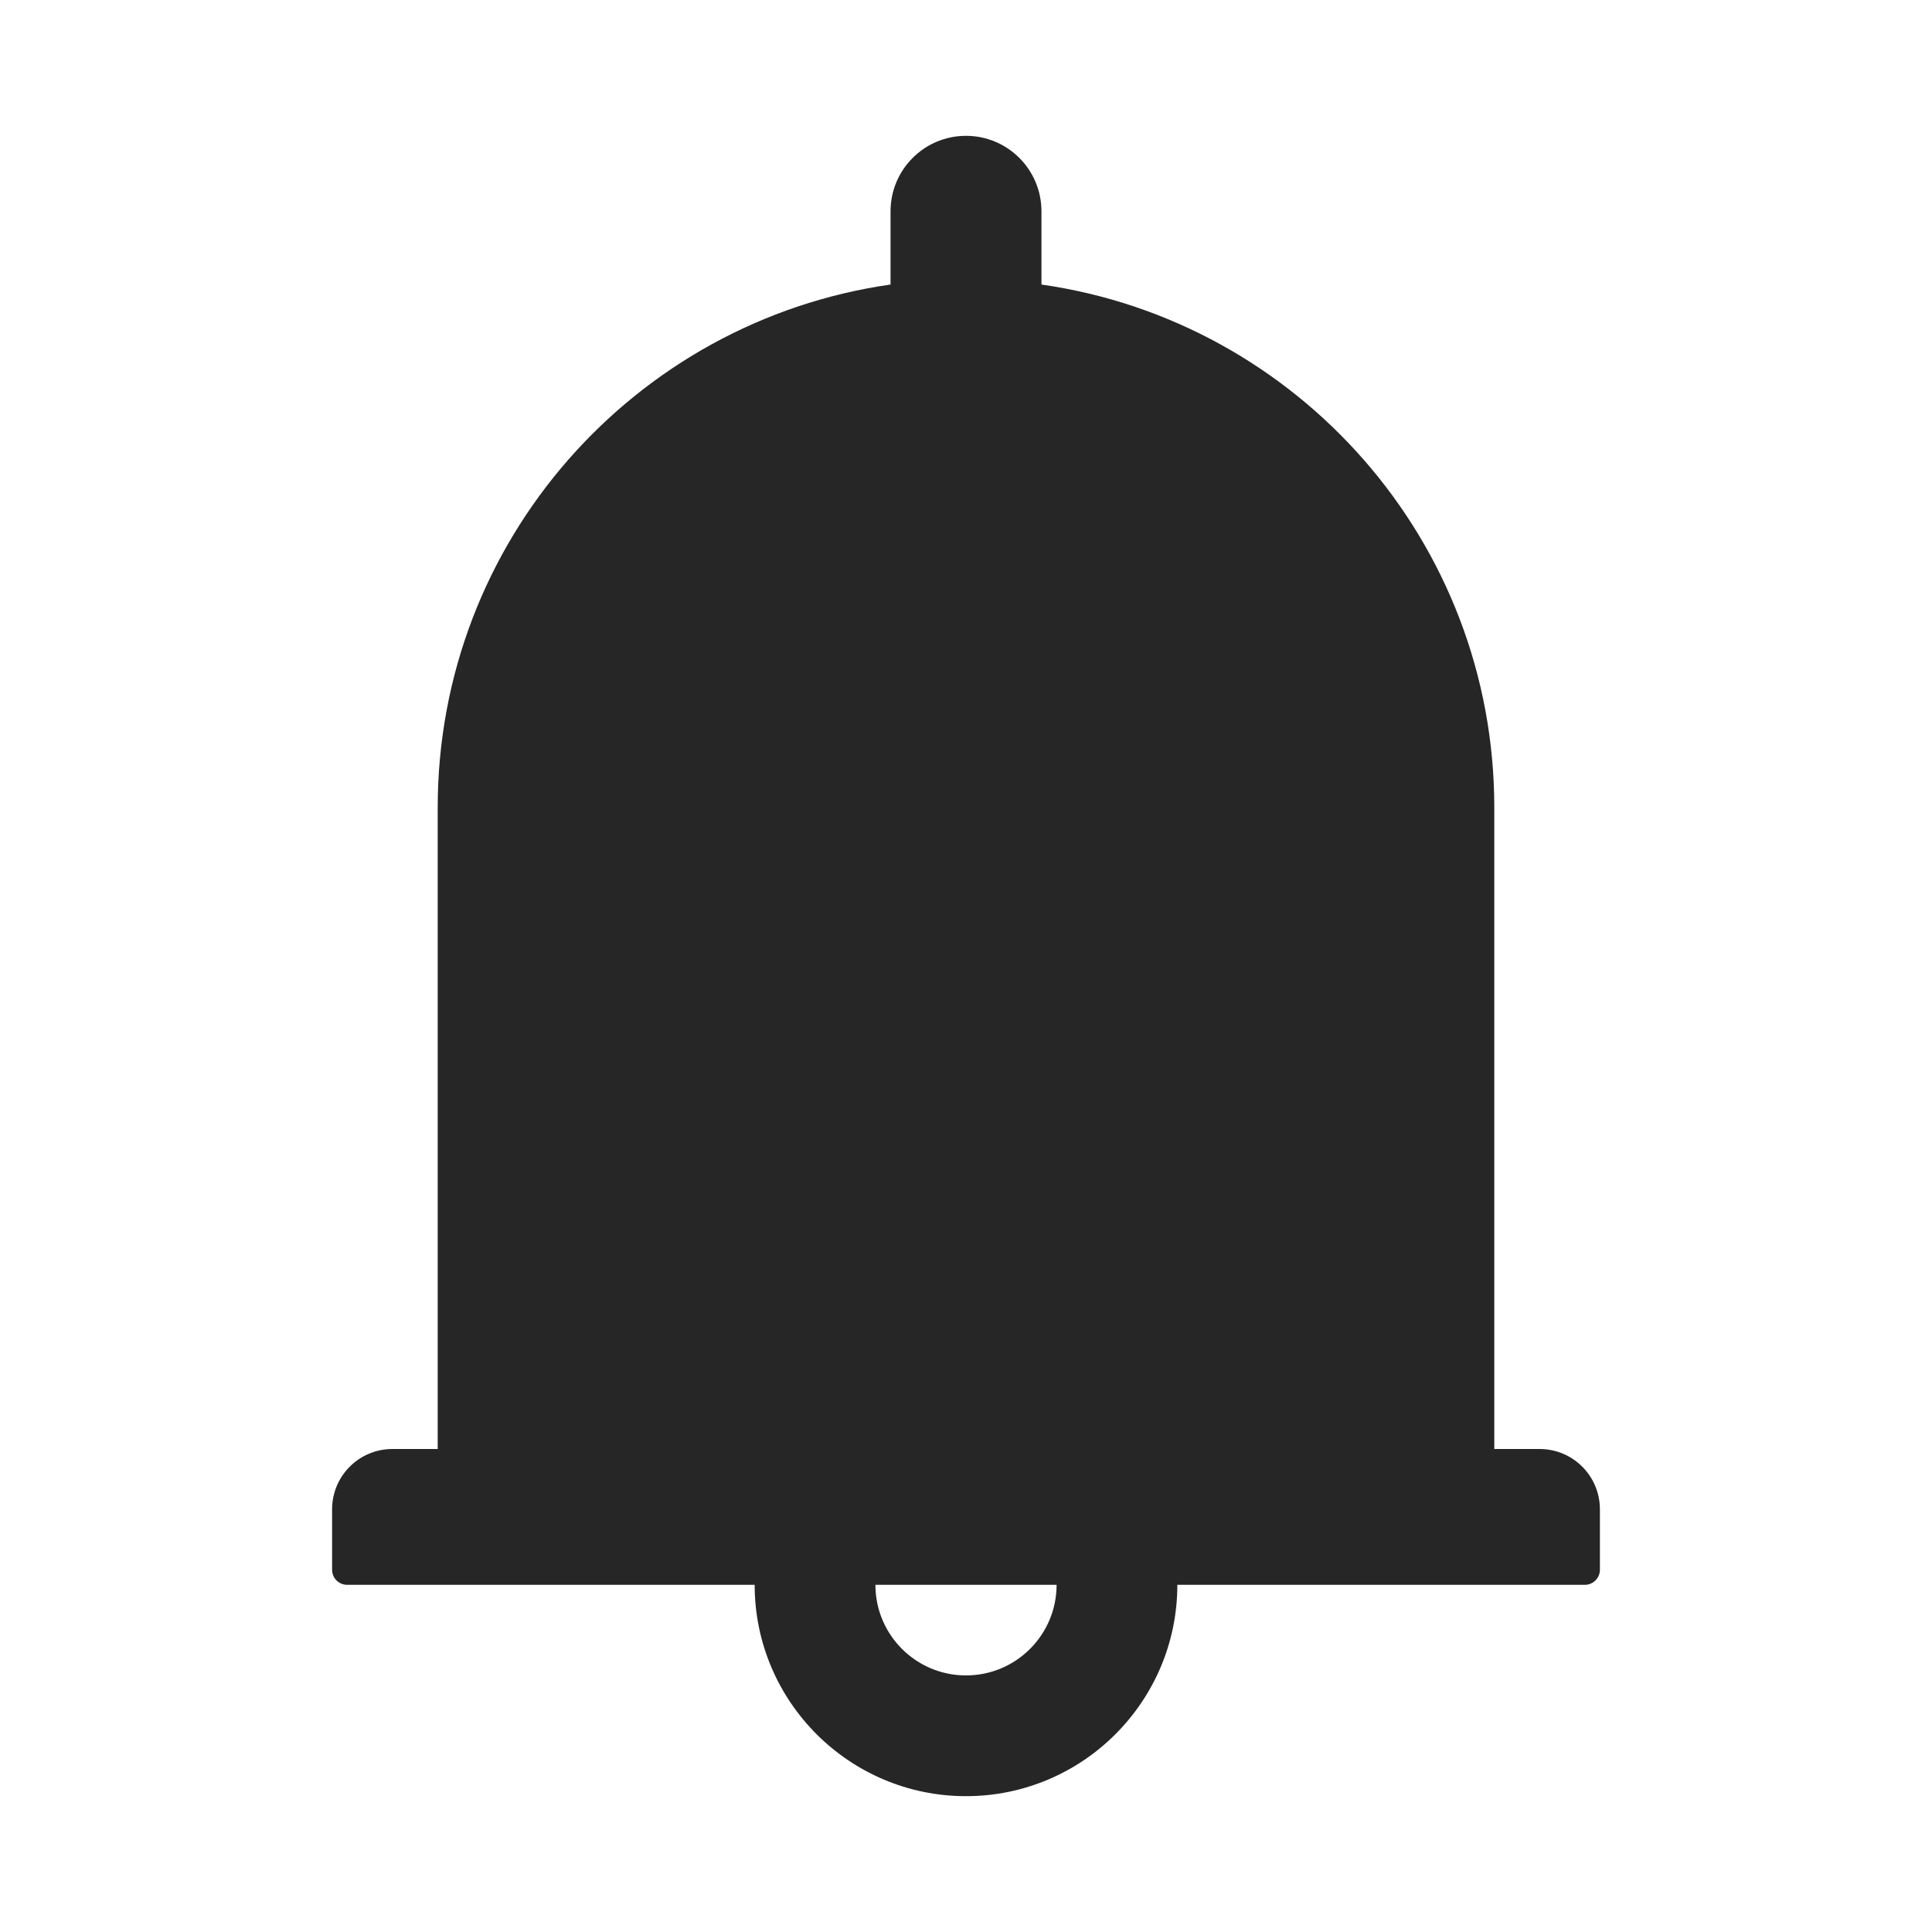 <svg xmlns="http://www.w3.org/2000/svg" width="36" height="36" viewBox="0 0 36 36" fill="none">
  <path d="M28.688 27H27.844V15.047C27.844 10.086 24.177 5.984 19.406 5.302V3.938C19.406 3.161 18.777 2.531 18 2.531C17.223 2.531 16.594 3.161 16.594 3.938V5.302C11.823 5.984 8.156 10.086 8.156 15.047V27H7.312C6.69 27 6.188 27.503 6.188 28.125V29.25C6.188 29.405 6.314 29.531 6.469 29.531H14.062C14.062 31.704 15.827 33.469 18 33.469C20.173 33.469 21.938 31.704 21.938 29.531H29.531C29.686 29.531 29.812 29.405 29.812 29.25V28.125C29.812 27.503 29.31 27 28.688 27ZM18 31.219C17.068 31.219 16.312 30.463 16.312 29.531H19.688C19.688 30.463 18.932 31.219 18 31.219Z" fill="black" fill-opacity="0.85"/>
</svg>